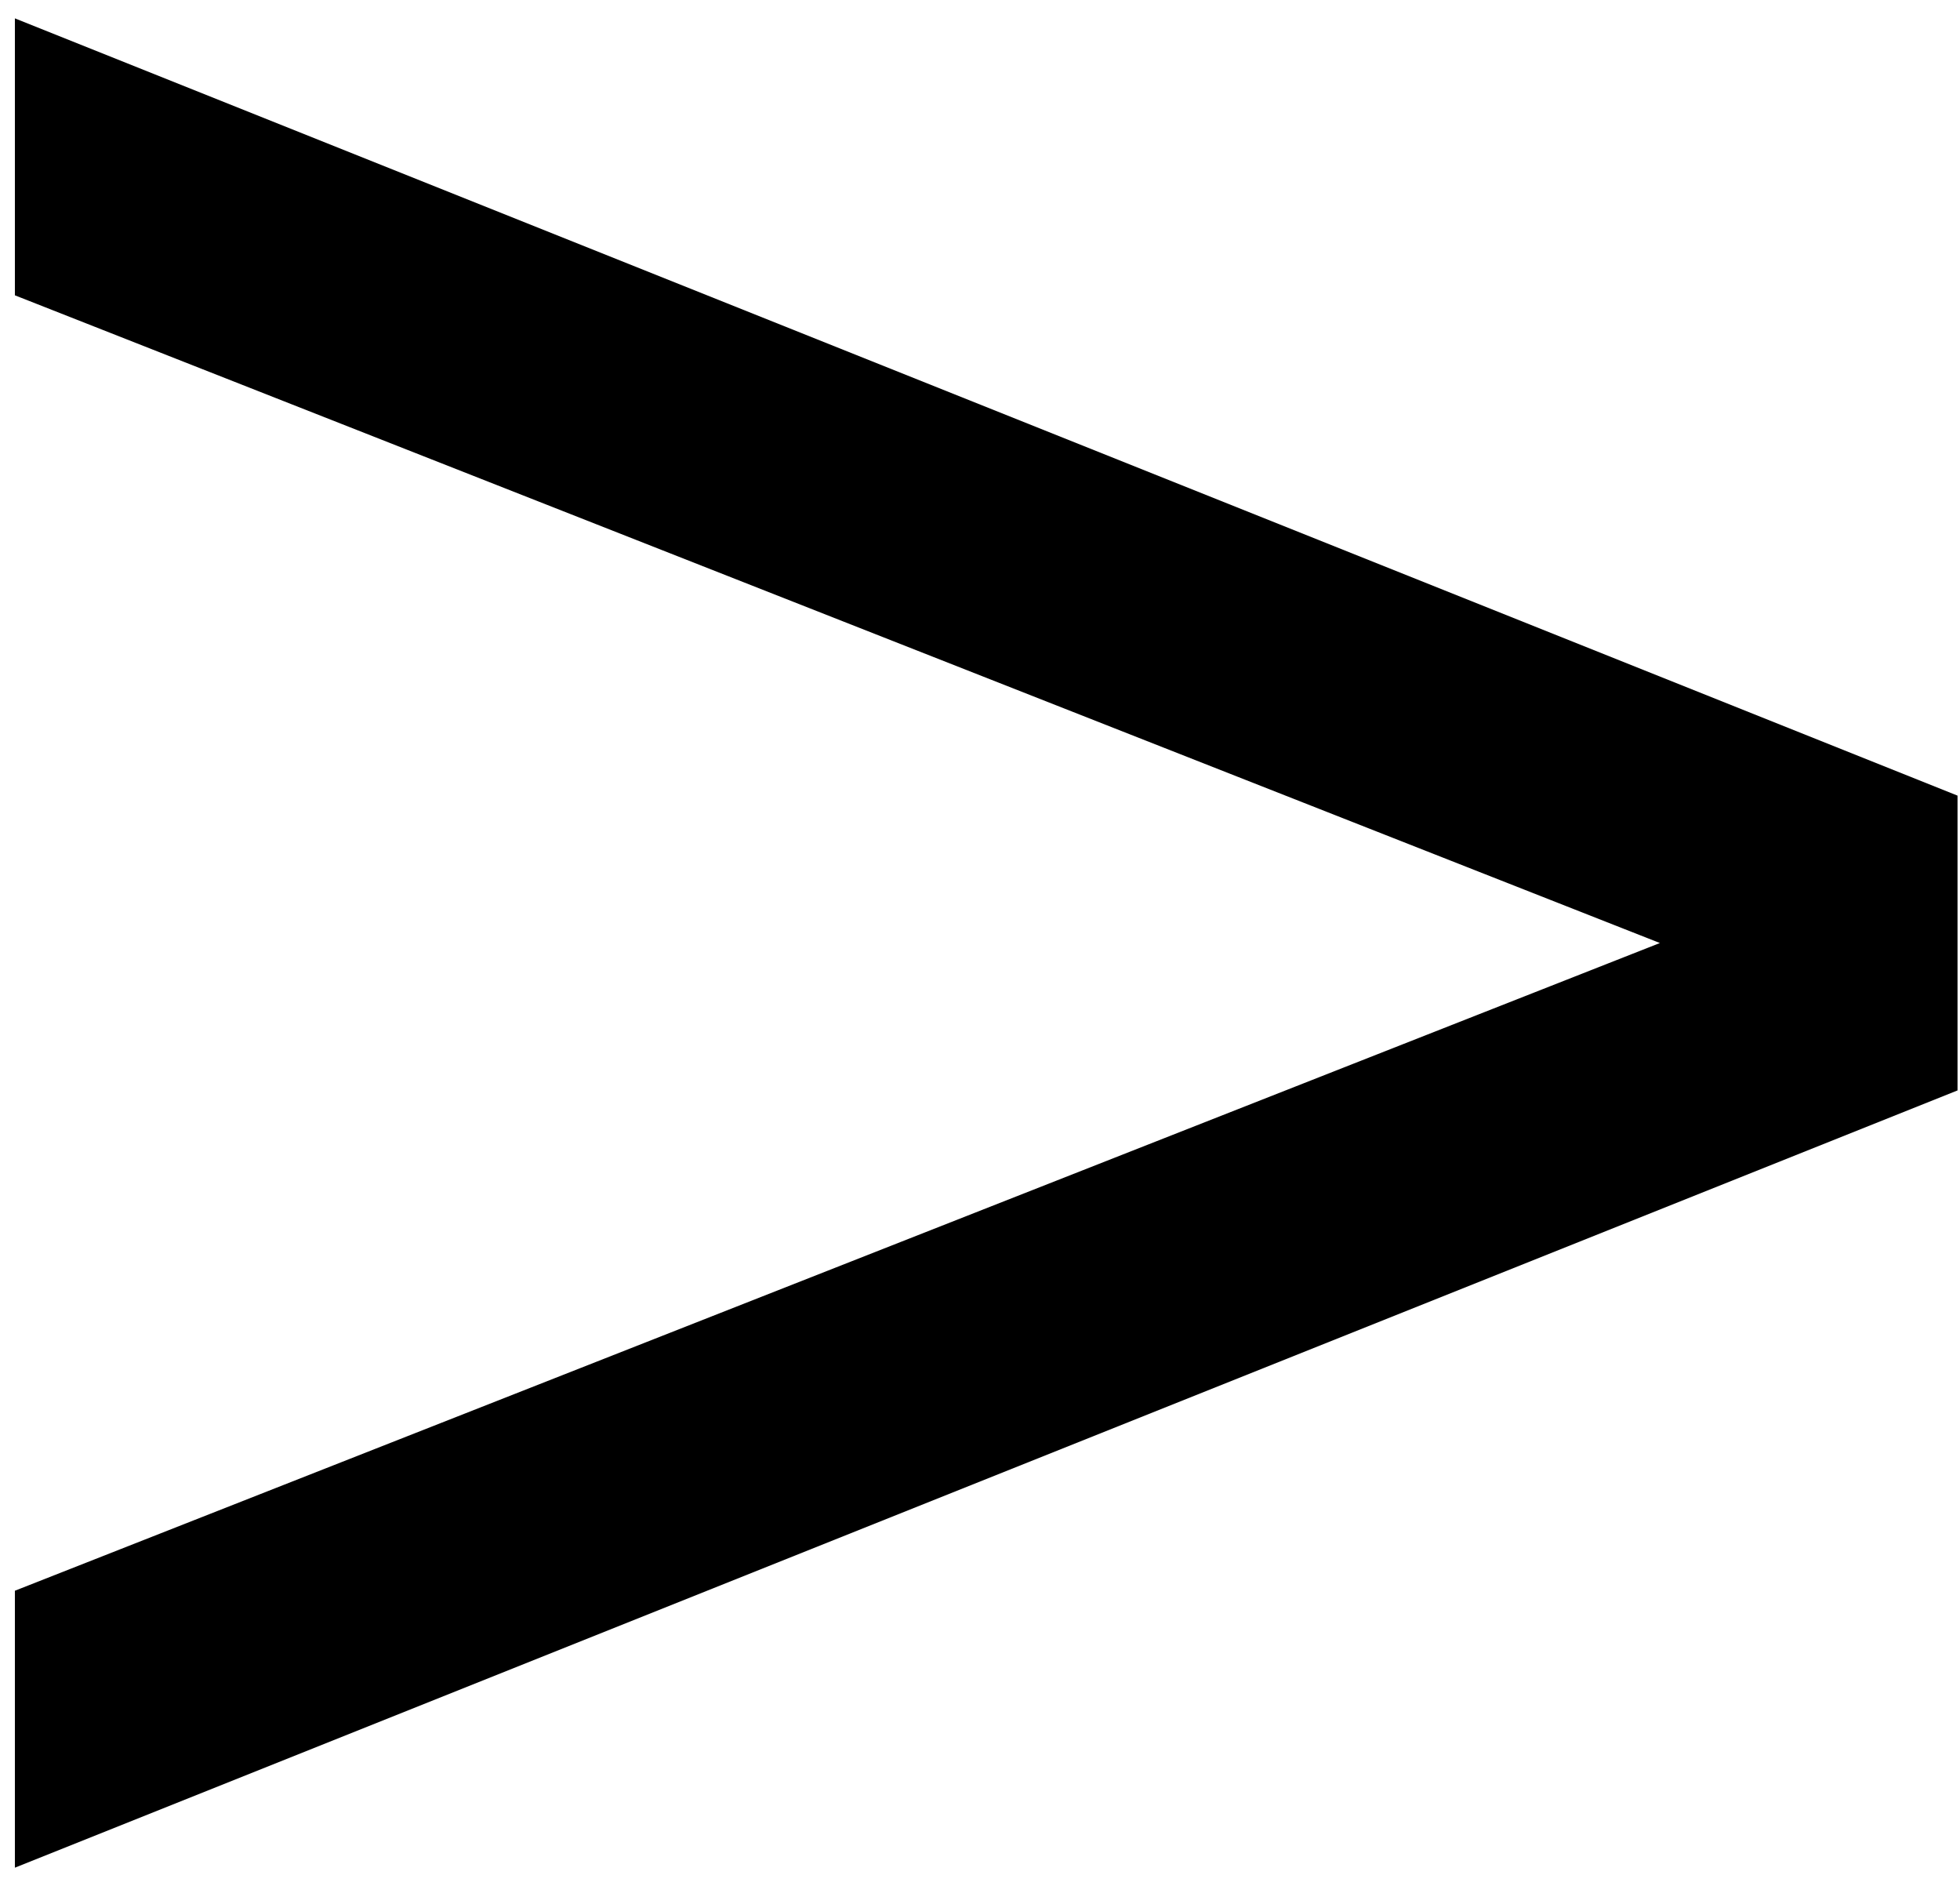 <svg width="79" height="76" viewBox="0 0 79 76" fill="none" xmlns="http://www.w3.org/2000/svg">
<path d="M0.6 75.26V64.1L74.22 35.12V40.88L0.6 11.9V0.74L78.9 32.06V43.94L0.6 75.26Z" fill="black"/>
</svg>
